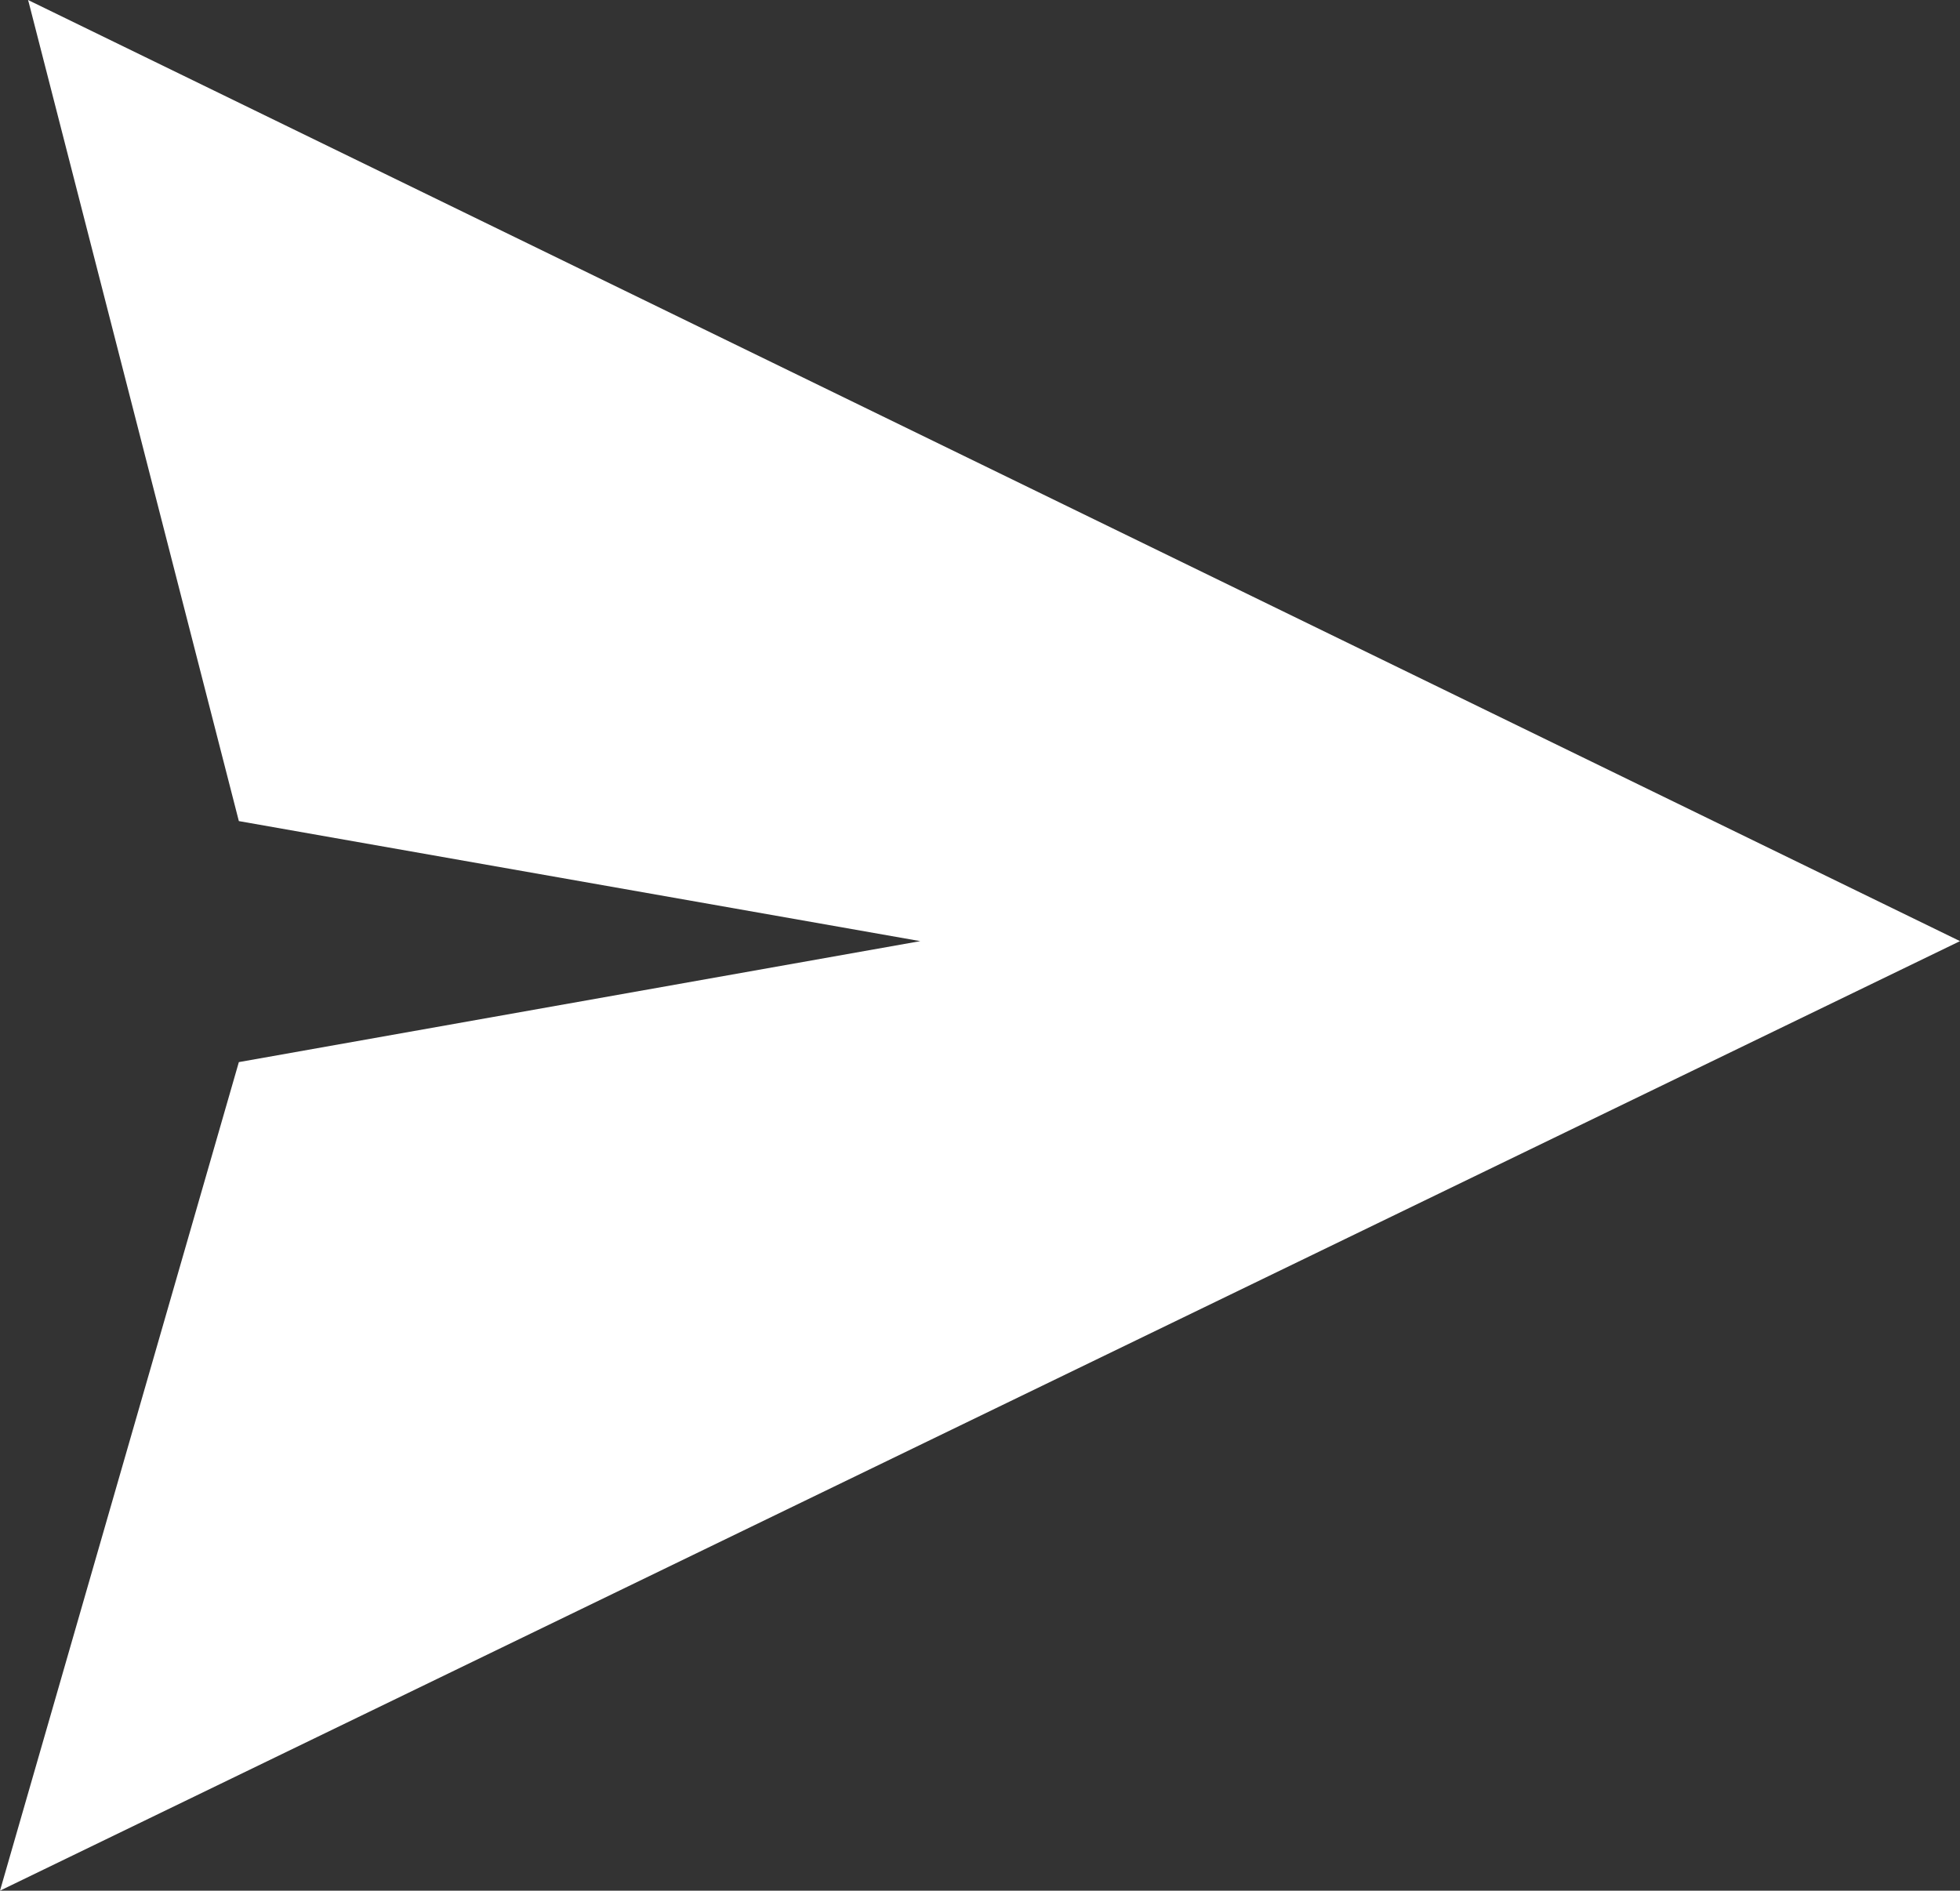 <svg xmlns="http://www.w3.org/2000/svg" width="20.753" height="20.019" viewBox="0 0 20.753 20.019">
  <rect x="0" y="0" width="20.753" height="20.019" fill="#333333" stroke="none"/>
  <path id="send" d="M708.31,362.655l-20.753,10.054,2.529-8.773,7.215-1.281-7.215-1.271-2.223-8.662-.009-.032Z" transform="translate(-687.557 -352.69)" fill="#fff"/>
</svg>
